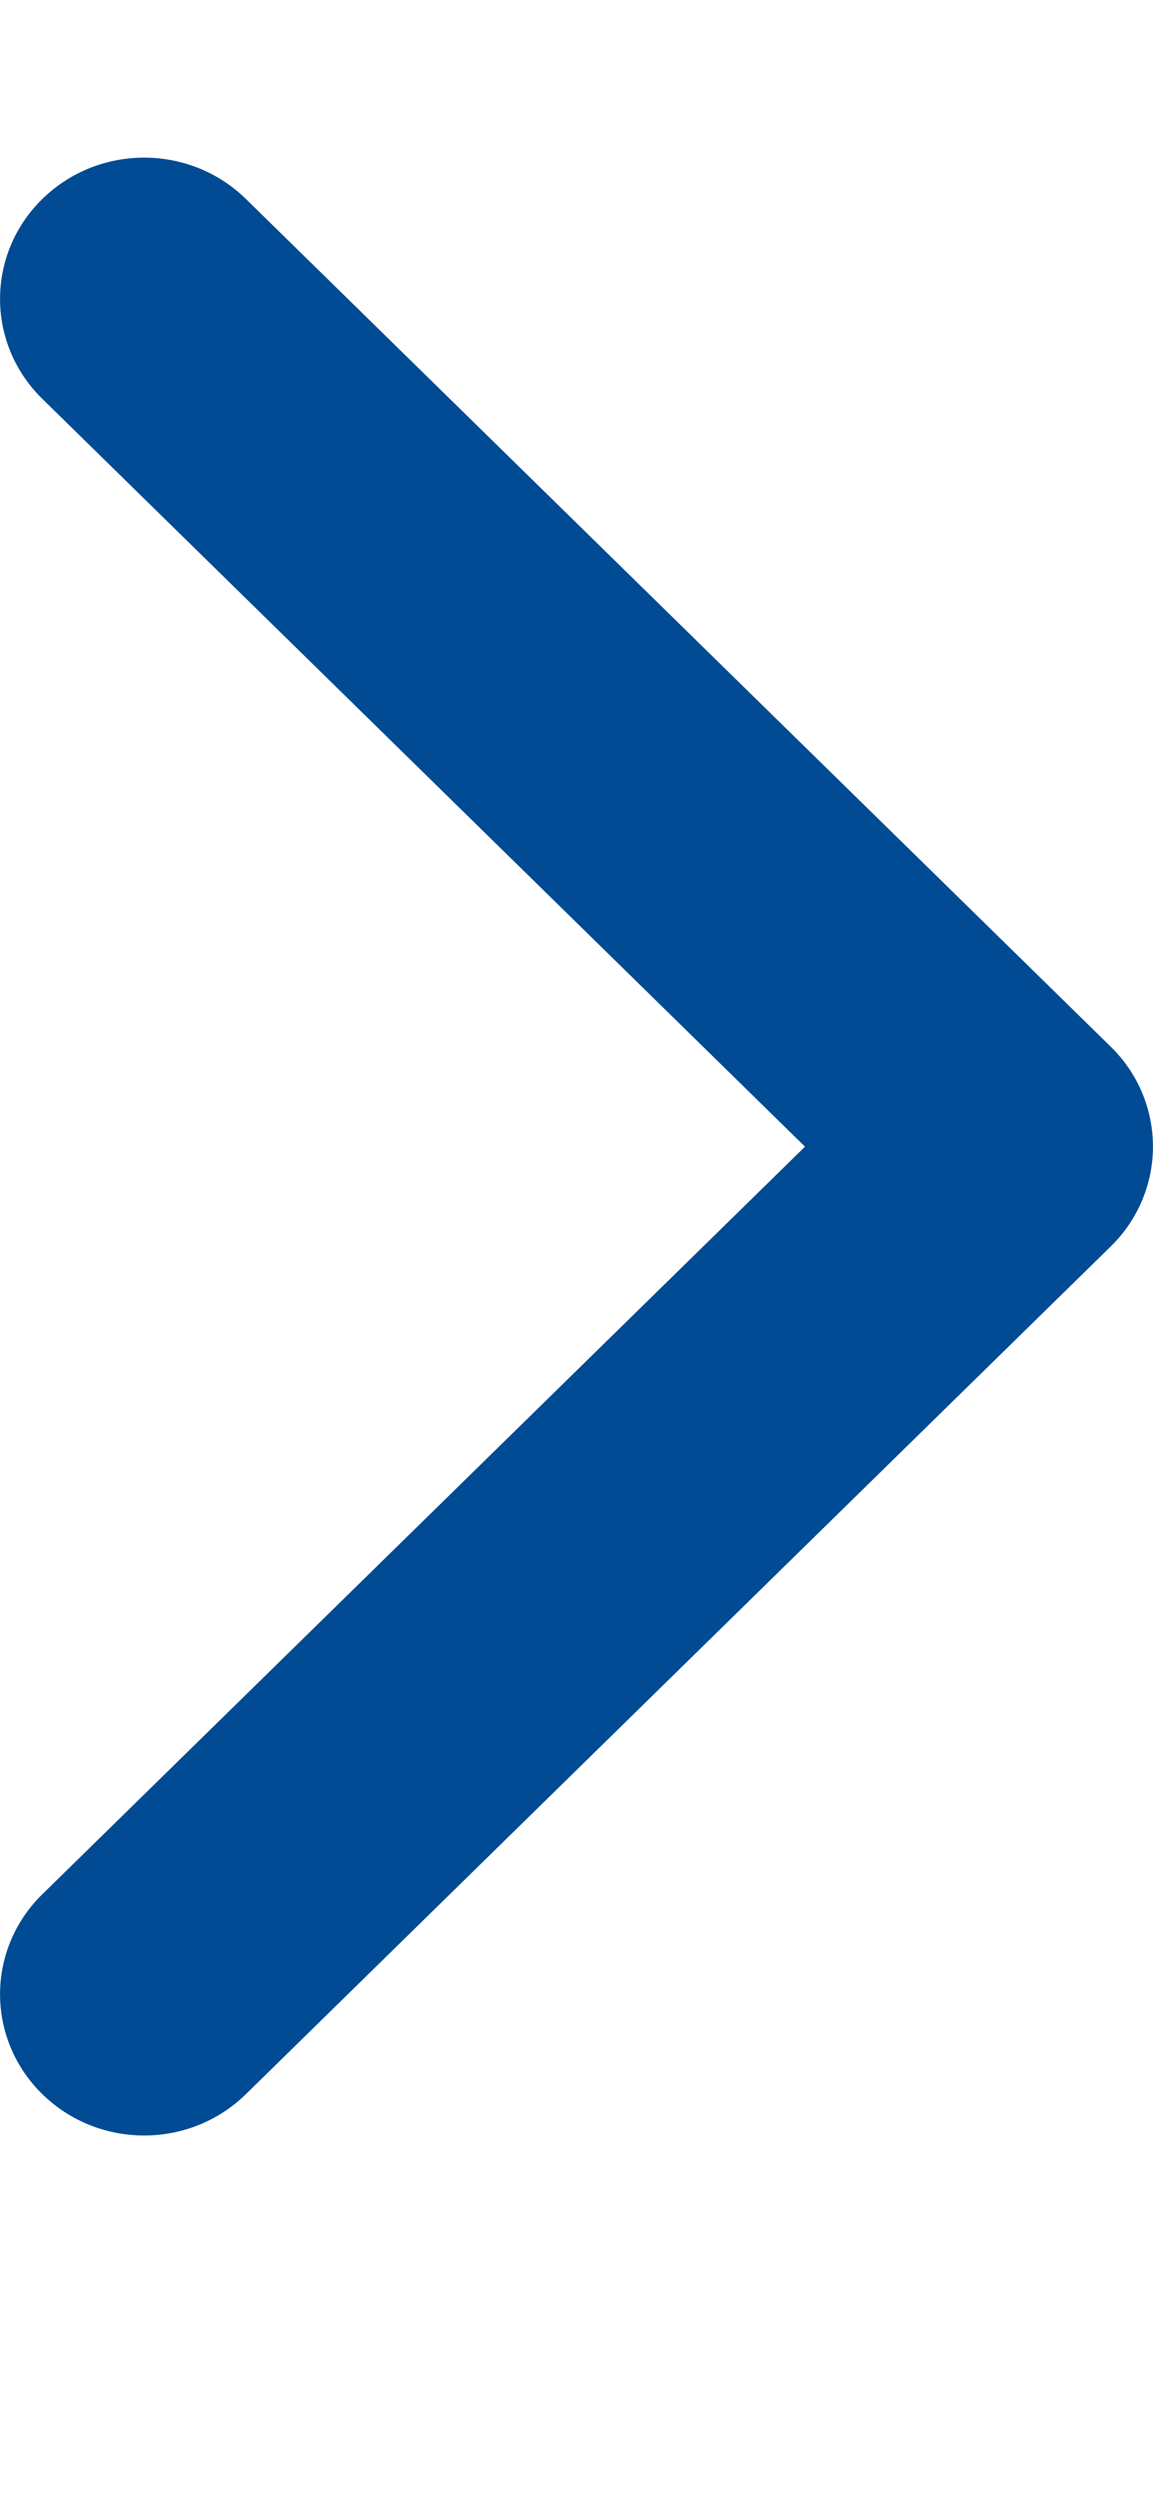 <svg width="6" height="13" viewBox="0 0 6 13" fill="none" xmlns="http://www.w3.org/2000/svg">
<path fill-rule="evenodd" clip-rule="evenodd" d="M4.189 5.963L0.22 2.074C-0.073 1.787 -0.073 1.322 0.22 1.035C0.513 0.748 0.987 0.748 1.28 1.035L5.78 5.443C6.073 5.73 6.073 6.195 5.78 6.482L1.28 10.89C0.987 11.177 0.513 11.177 0.22 10.89C-0.073 10.603 -0.073 10.138 0.22 9.851L4.189 5.963Z" fill="#004B94"/>
</svg>
